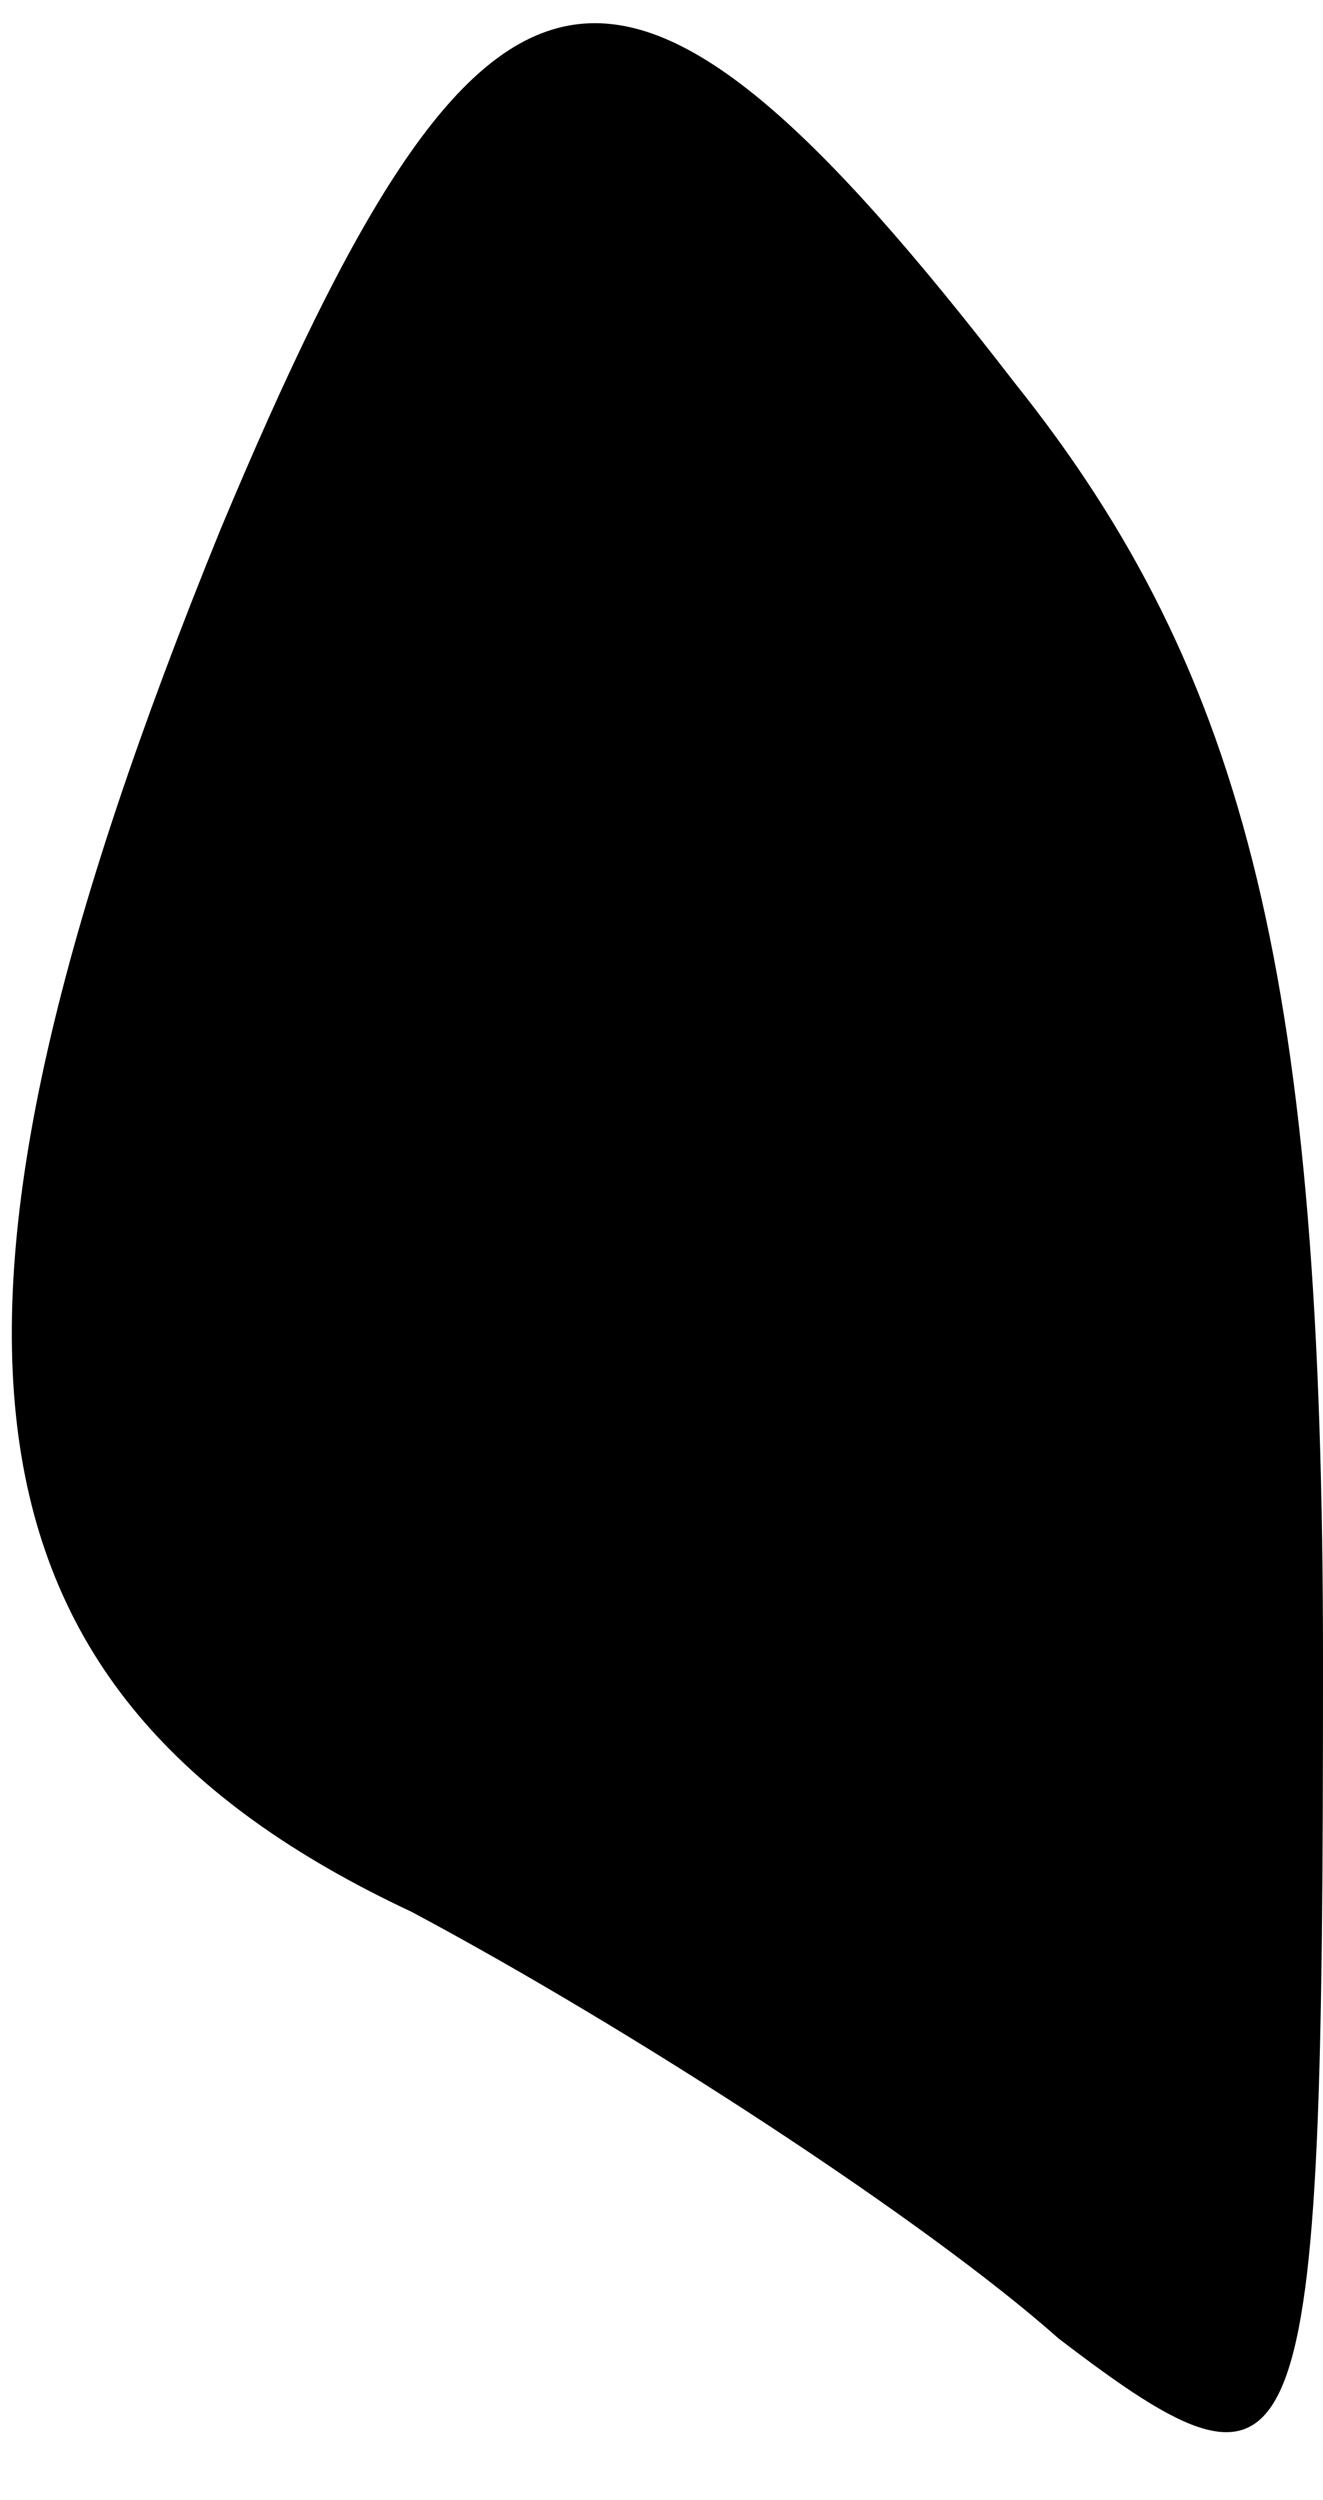 <?xml version="1.0" standalone="no"?>
<!DOCTYPE svg PUBLIC "-//W3C//DTD SVG 20010904//EN"
 "http://www.w3.org/TR/2001/REC-SVG-20010904/DTD/svg10.dtd">
<svg version="1.0" xmlns="http://www.w3.org/2000/svg"
 width="9pt" height="17pt" viewBox="0 0 9 17"
 preserveAspectRatio="xMidYMid meet">
<g transform="translate(0,17) scale(0.1,-0.1)"
fill="#000000" stroke="none">
<path fill="#000000" stroke="none" d="M15 134 c-22 -54 -19 -79 13 -94 15 -8
35 -21 44 -29 17 -13 18 -10 18 46 0 46 -5 67 -21 87 -27 35 -36 33 -54 -10z"/>
</g>
</svg>
